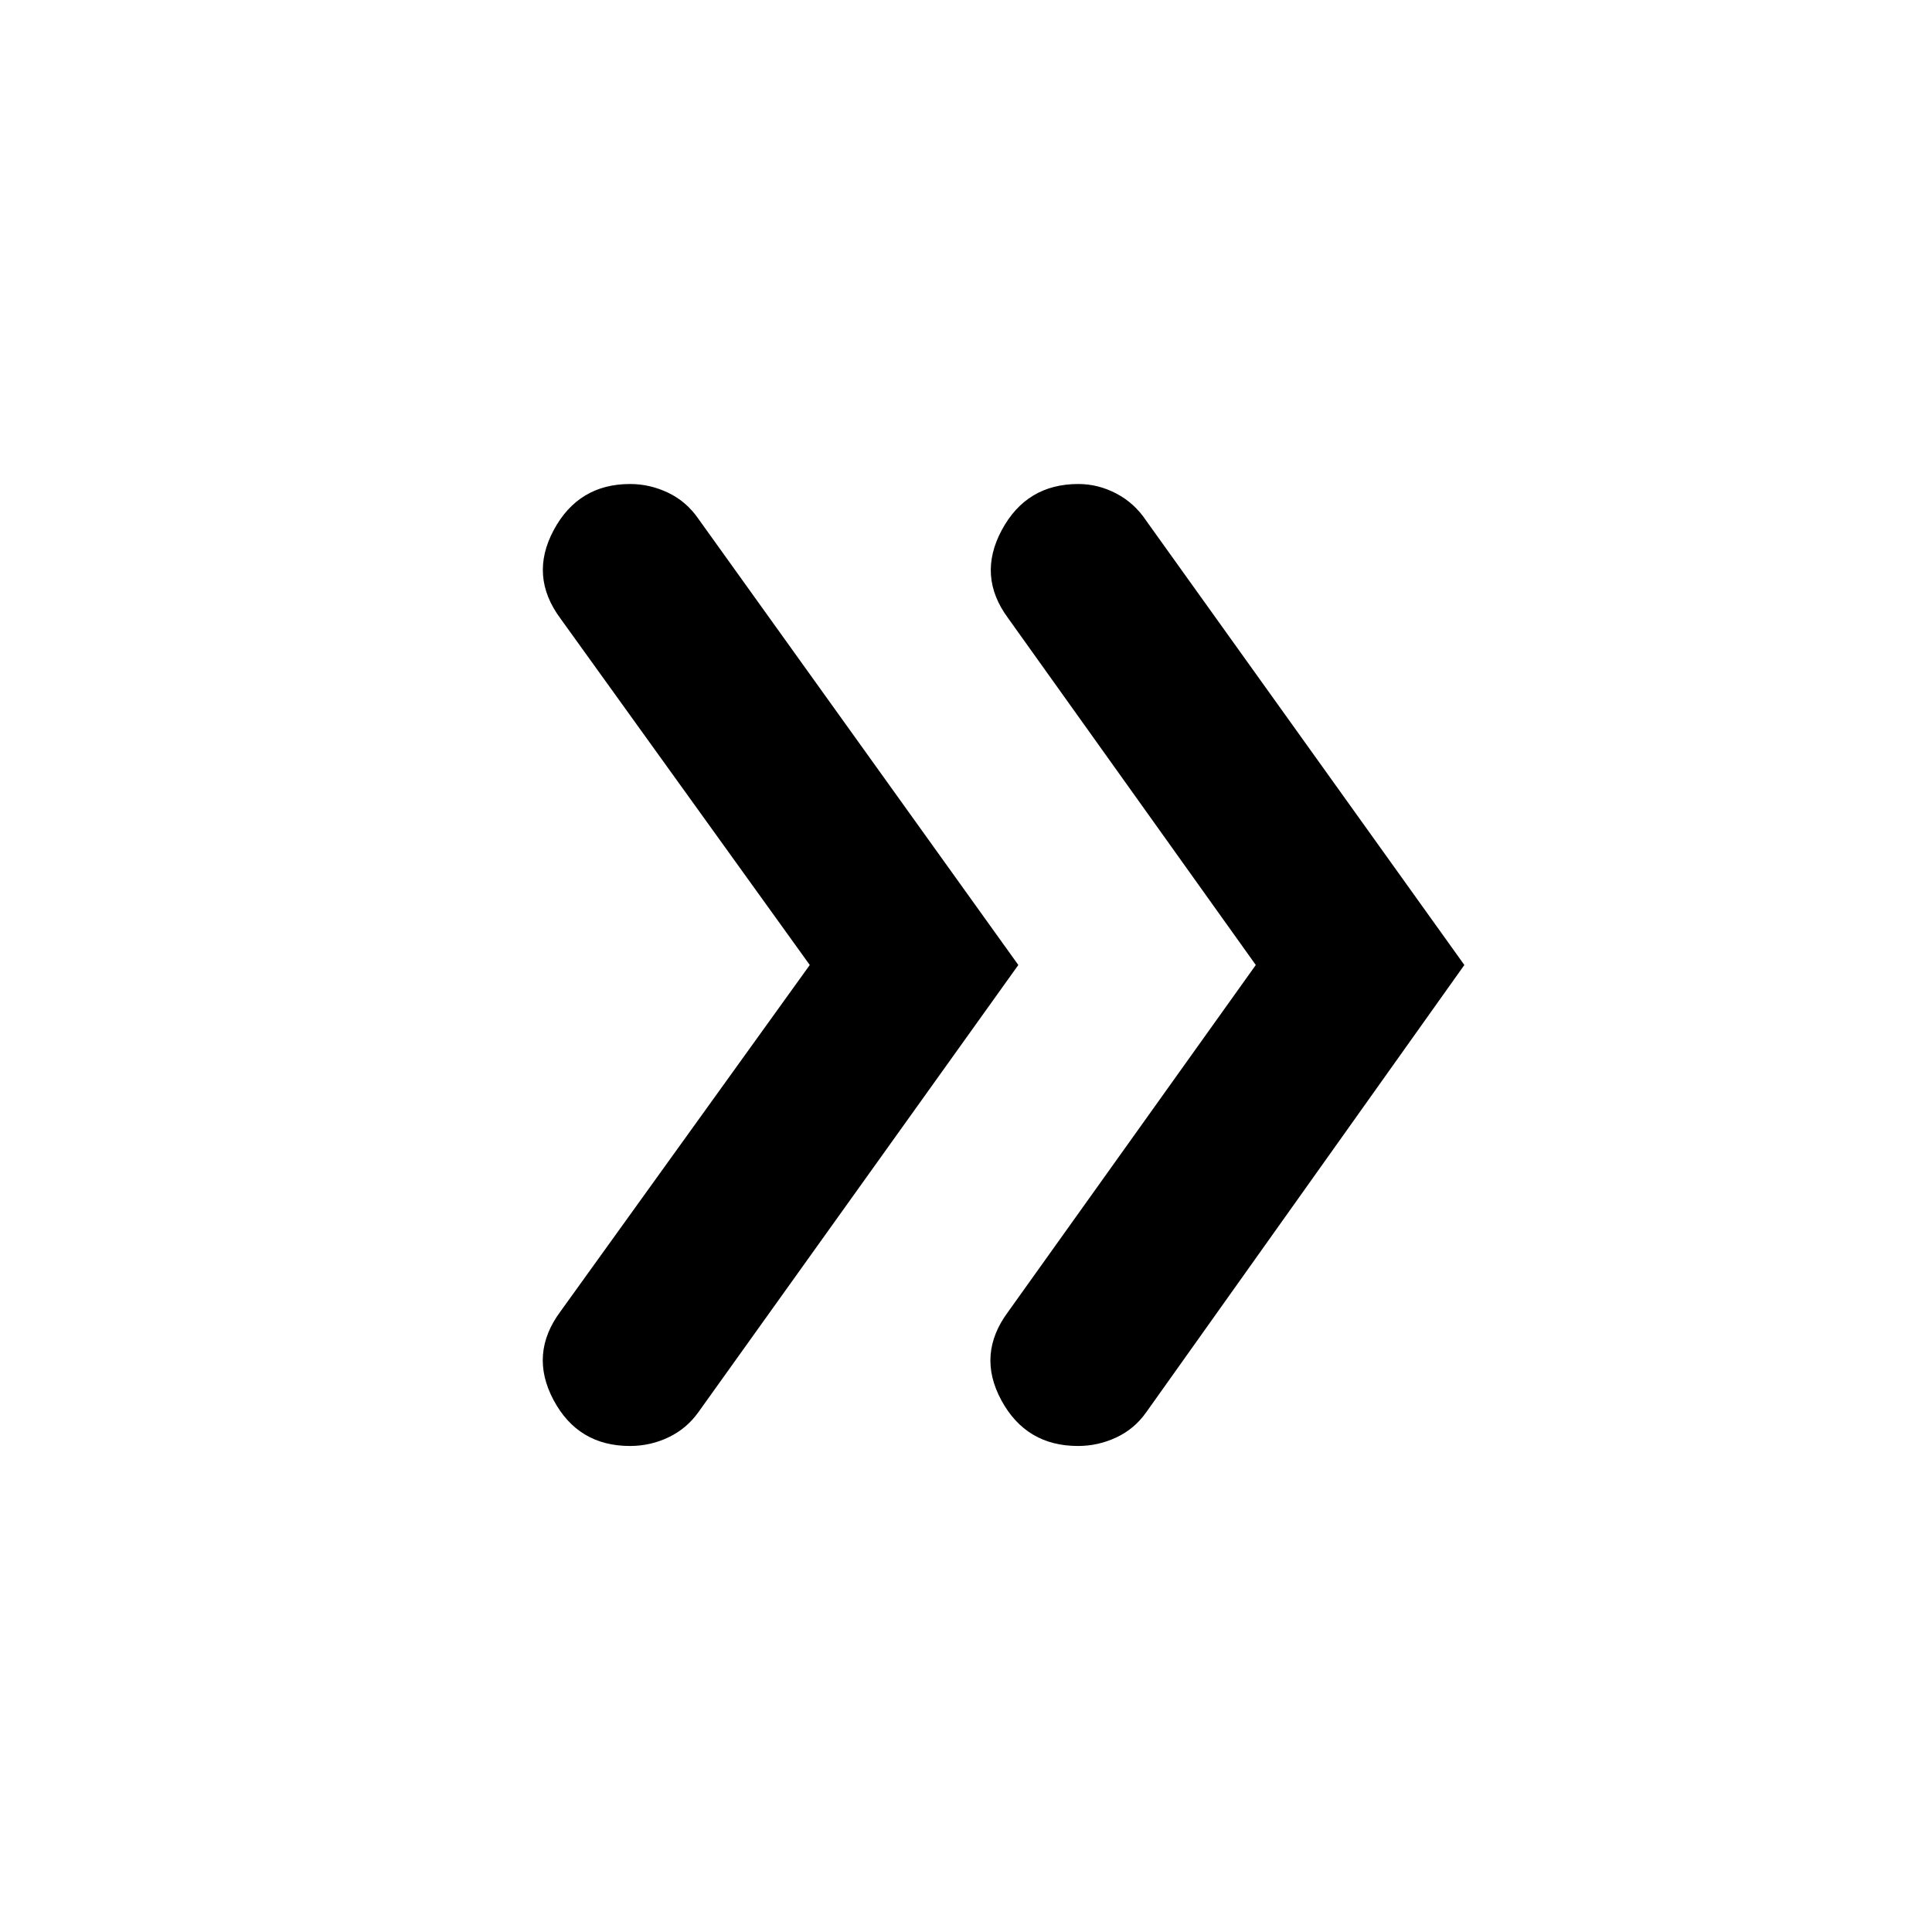 <svg xmlns="http://www.w3.org/2000/svg" height="20" viewBox="0 -960 960 960" width="20"><path d="M402.37-480.5 278.5-652.65q-15.65-21.05-3.36-43.95 12.29-22.9 37.96-22.9 9.82 0 18.92 4.35 9.11 4.35 15.07 13.04L506-480.5 347.09-258.39q-5.81 8.22-14.86 12.56-9.05 4.33-19.19 4.33-25.84 0-38.02-22.9-12.17-22.9 3.48-43.95L402.37-480.5Zm221.63 0L500.89-652.89q-15.41-20.81-3.12-43.71 12.3-22.9 38.04-22.9 9.85 0 18.87 4.73 9.01 4.73 14.8 13.42L727.63-480.5 569.48-258.15q-5.81 8.22-14.86 12.44-9.05 4.21-18.95 4.21-25.84 0-38.14-22.78-12.29-22.78 3.36-43.83L624-480.5Z"/></svg>